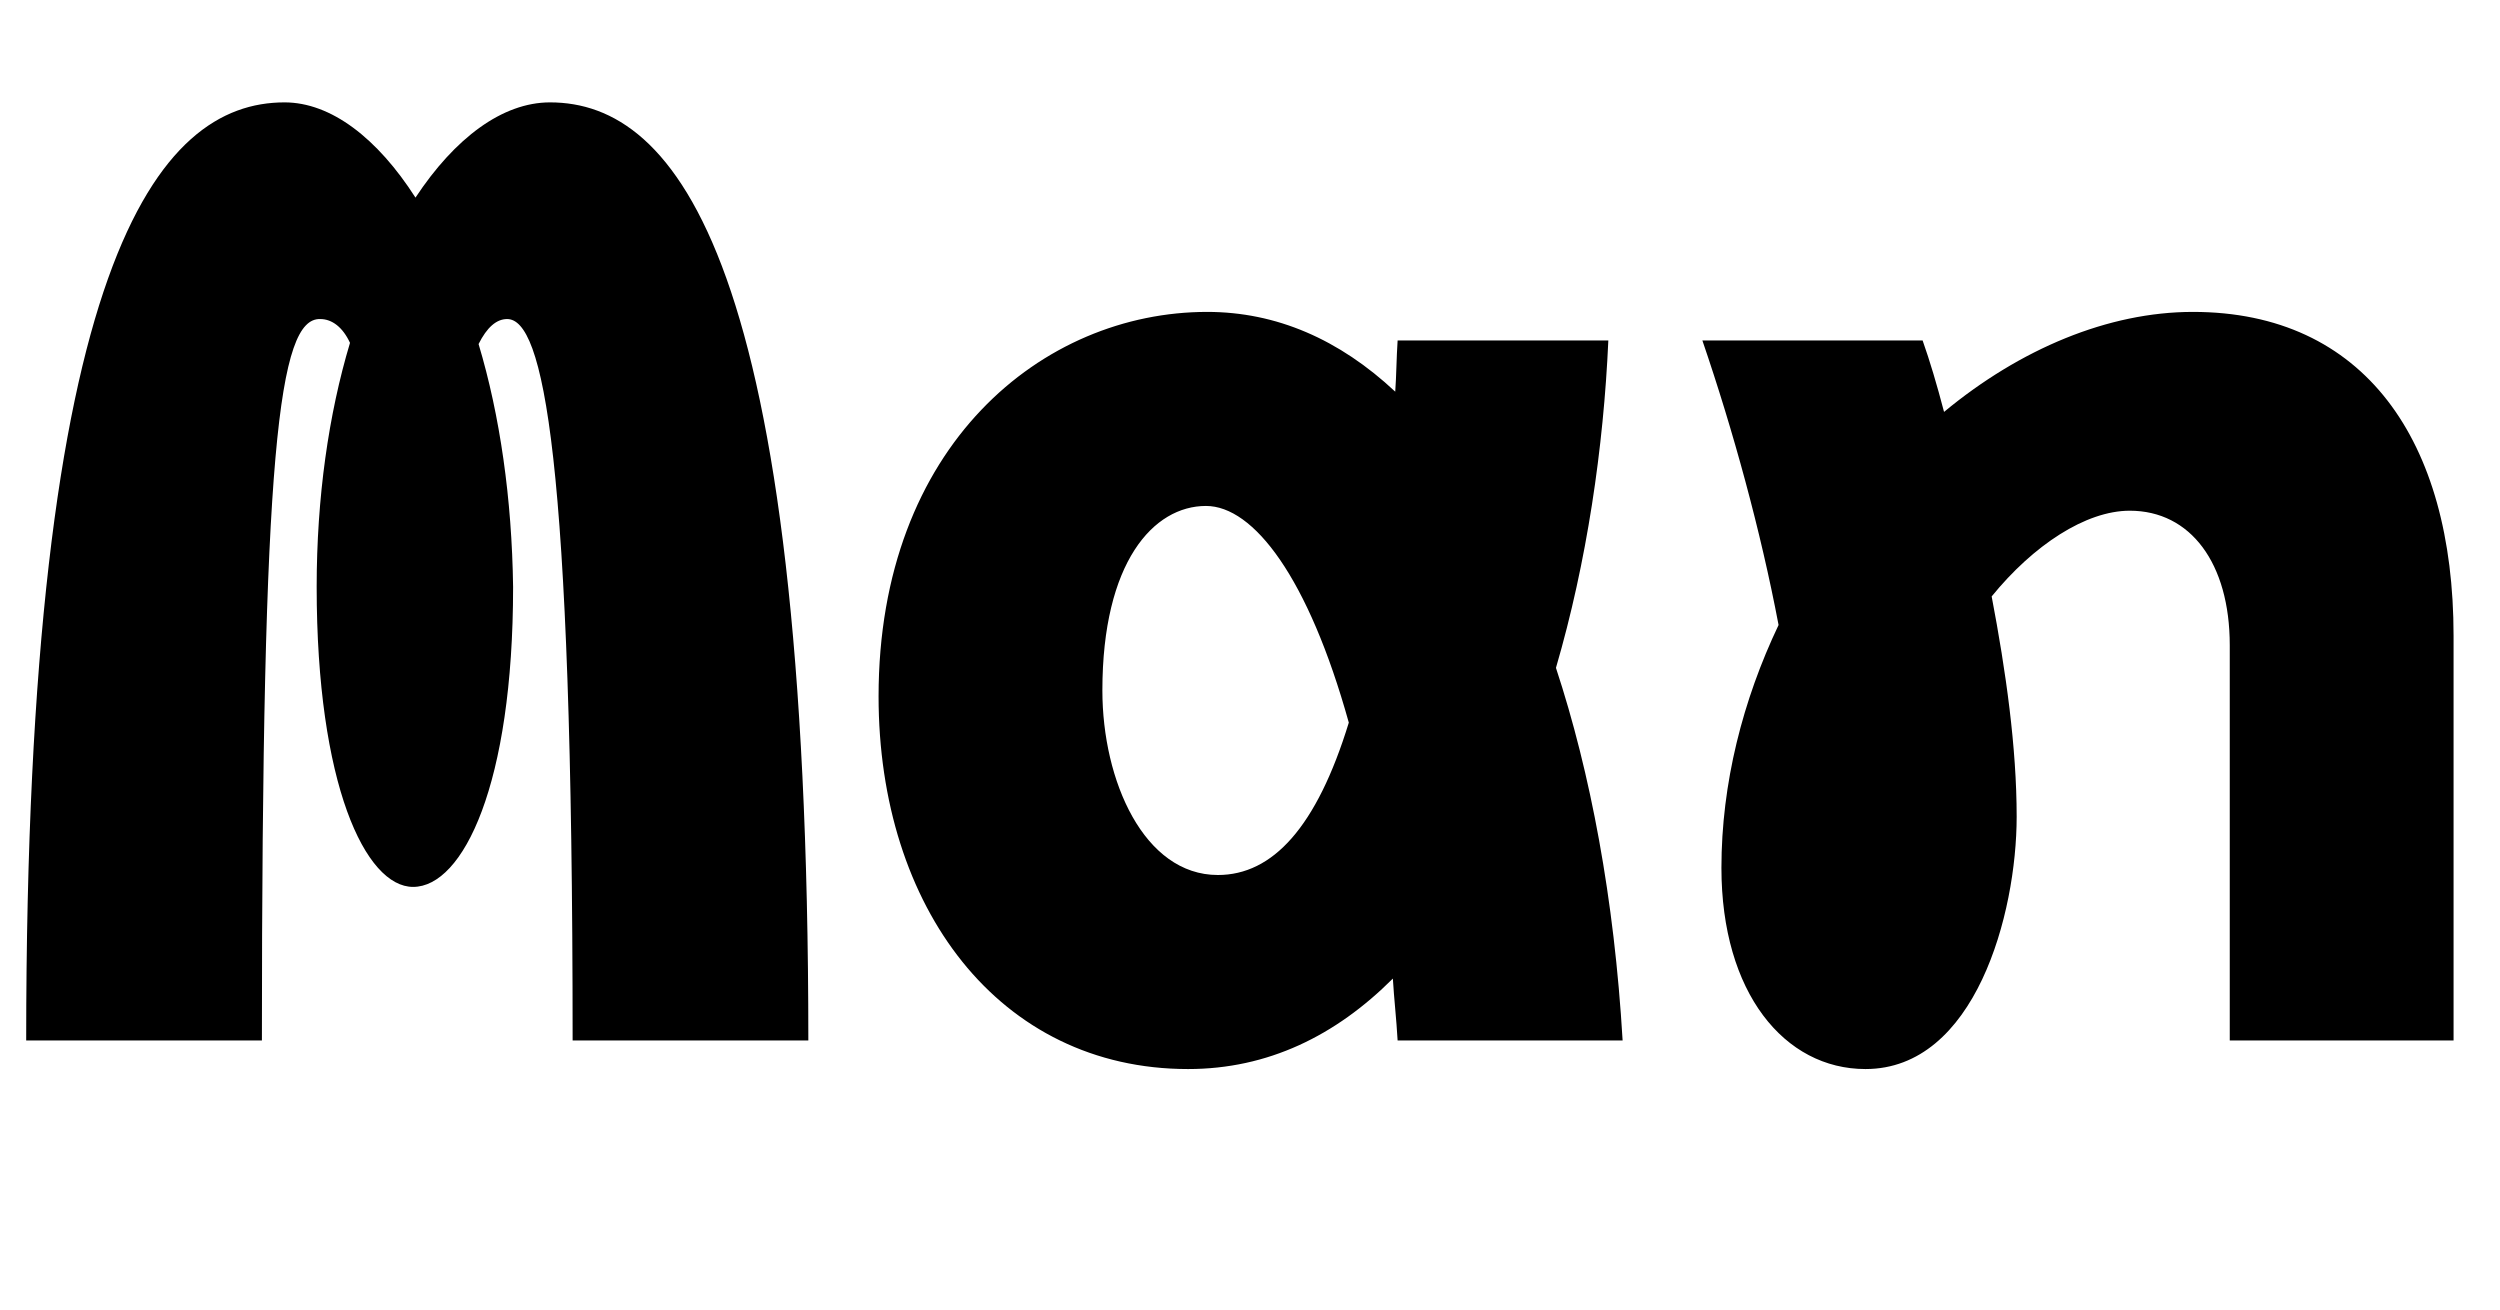 <svg width="2100" height="1100.002" xmlns="http://www.w3.org/2000/svg"><path d="M462 86.002c-40 0-80 30-113 80-32-50-71-80-110-80-106 0-217 132-217 788h198c0-496 14-607 49-606 10 0 19 7 25 20-18 60-28 130-28 205 0 166 41 252 81 252 42 0 84-86 84-252-1-74-11-144-29-204 7-14 15-21 24-21 30 0 55 110 55 606h198c0-656-111-788-217-788zm901 788c-7-119-27-225-56-313 26-89 40-185 44-275h-177c-1 15-1 29-2 43-47-44-100-67-158-67-138 0-276 112-276 323 0 177 101 313 260 313 67 0 124-28 172-76 1 17 3 34 4 52zm-340-139c-62 0-97-79-97-155 0-108 43-155 87-155 40 0 86 60 120 182-27 88-64 128-110 128zm819-473c-71 0-145 31-209 84-6-23-12-43-18-60h-185c26 76 49 160 64 239-30 63-48 133-48 204 0 105 53 169 121 169 92 0 127-130 127-212 0-58-9-122-21-185 35-43 79-72 116-72 51 0 84 44 84 113v332h188v-340c0-164-75-272-219-272zm0 0"/></svg>